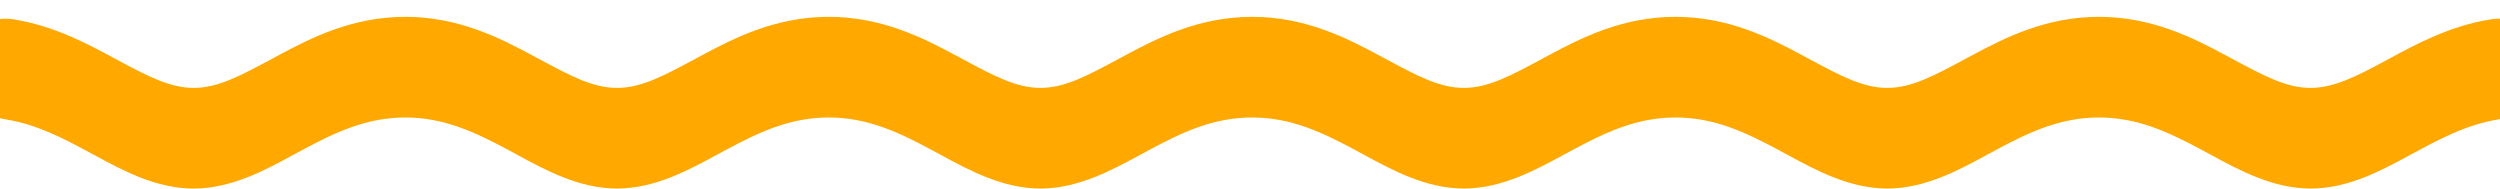 <svg viewBox="0 0 106 8" xmlns="http://www.w3.org/2000/svg" fill-rule="evenodd" clip-rule="evenodd" stroke-linejoin="round" stroke-miterlimit="2"><path d="M17.186 4.981c1.65 0 2.977.633 4.37 1.38l.351.19c1.228.667 2.655 1.443 4.254 1.443 1.6 0 3.028-.776 4.255-1.443l.352-.19c1.392-.747 2.72-1.38 4.37-1.38s2.977.633 4.37 1.38l.351.19c1.227.667 2.655 1.443 4.255 1.443 1.599 0 3.027-.776 4.254-1.443l.352-.19c1.393-.747 2.72-1.38 4.37-1.38 1.648 0 2.977.633 4.37 1.38l.352.19c1.226.667 2.654 1.443 4.254 1.443 1.6 0 3.026-.776 4.254-1.443l.351-.19c1.393-.747 2.721-1.38 4.37-1.38 1.65 0 2.978.633 4.37 1.38l.35.19h.003c1.226.667 2.655 1.443 4.254 1.443 1.6 0 3.026-.776 4.254-1.443l.351-.19c1.393-.747 2.721-1.38 4.37-1.38 1.65 0 2.978.633 4.371 1.38l.352.19c1.227.667 2.654 1.443 4.253 1.443 1.582 0 2.966-.748 4.154-1.388l.016-.009.06-.033c1.24-.67 2.383-1.286 3.744-1.503 1.037-.166 2.041-1.002 2.041-2.213 0-1.126-.991-2.248-2.38-2.027-1.728.275-3.152 1.046-4.328 1.682l-.154.083c-1.278.69-2.196 1.141-3.153 1.141-1.028 0-1.98-.51-3.35-1.249l-.244-.13C92.96 1.587 91.22.714 88.994.714c-2.228 0-3.967.873-5.381 1.632l-.244.131c-1.371.738-2.323 1.25-3.351 1.25-1.03 0-1.98-.512-3.352-1.25l-.243-.13C75.008 1.587 73.27.714 71.041.714c-2.227 0-3.966.873-5.38 1.632l-.245.131c-1.37.738-2.322 1.25-3.35 1.25-1.03 0-1.98-.512-3.352-1.25l-.243-.13C57.056 1.587 55.318.714 53.09.714c-2.228 0-3.965.873-5.38 1.632l-.244.131c-1.372.738-2.323 1.25-3.351 1.25-1.03 0-1.98-.512-3.352-1.25l-.243-.13c-1.416-.76-3.153-1.633-5.381-1.633-2.229 0-3.966.873-5.382 1.632l-.243.131c-1.372.738-2.322 1.25-3.352 1.25-1.028 0-1.98-.512-3.35-1.25l-.244-.13c-1.415-.76-3.153-1.633-5.381-1.633-2.229 0-3.967.873-5.382 1.632l-.243.131c-1.372.738-2.323 1.25-3.352 1.25-.955 0-1.874-.452-3.153-1.142l-.153-.083C3.728 1.867 2.303 1.096.575.821c-1.388-.22-2.38.901-2.38 2.027 0 1.211 1.004 2.047 2.042 2.213 1.36.217 2.503.833 3.743 1.503l.077.042c1.187.64 2.571 1.388 4.152 1.388 1.6 0 3.028-.776 4.254-1.443l.352-.19c1.393-.747 2.722-1.38 4.37-1.38z" fill="#ffa800"/></svg>